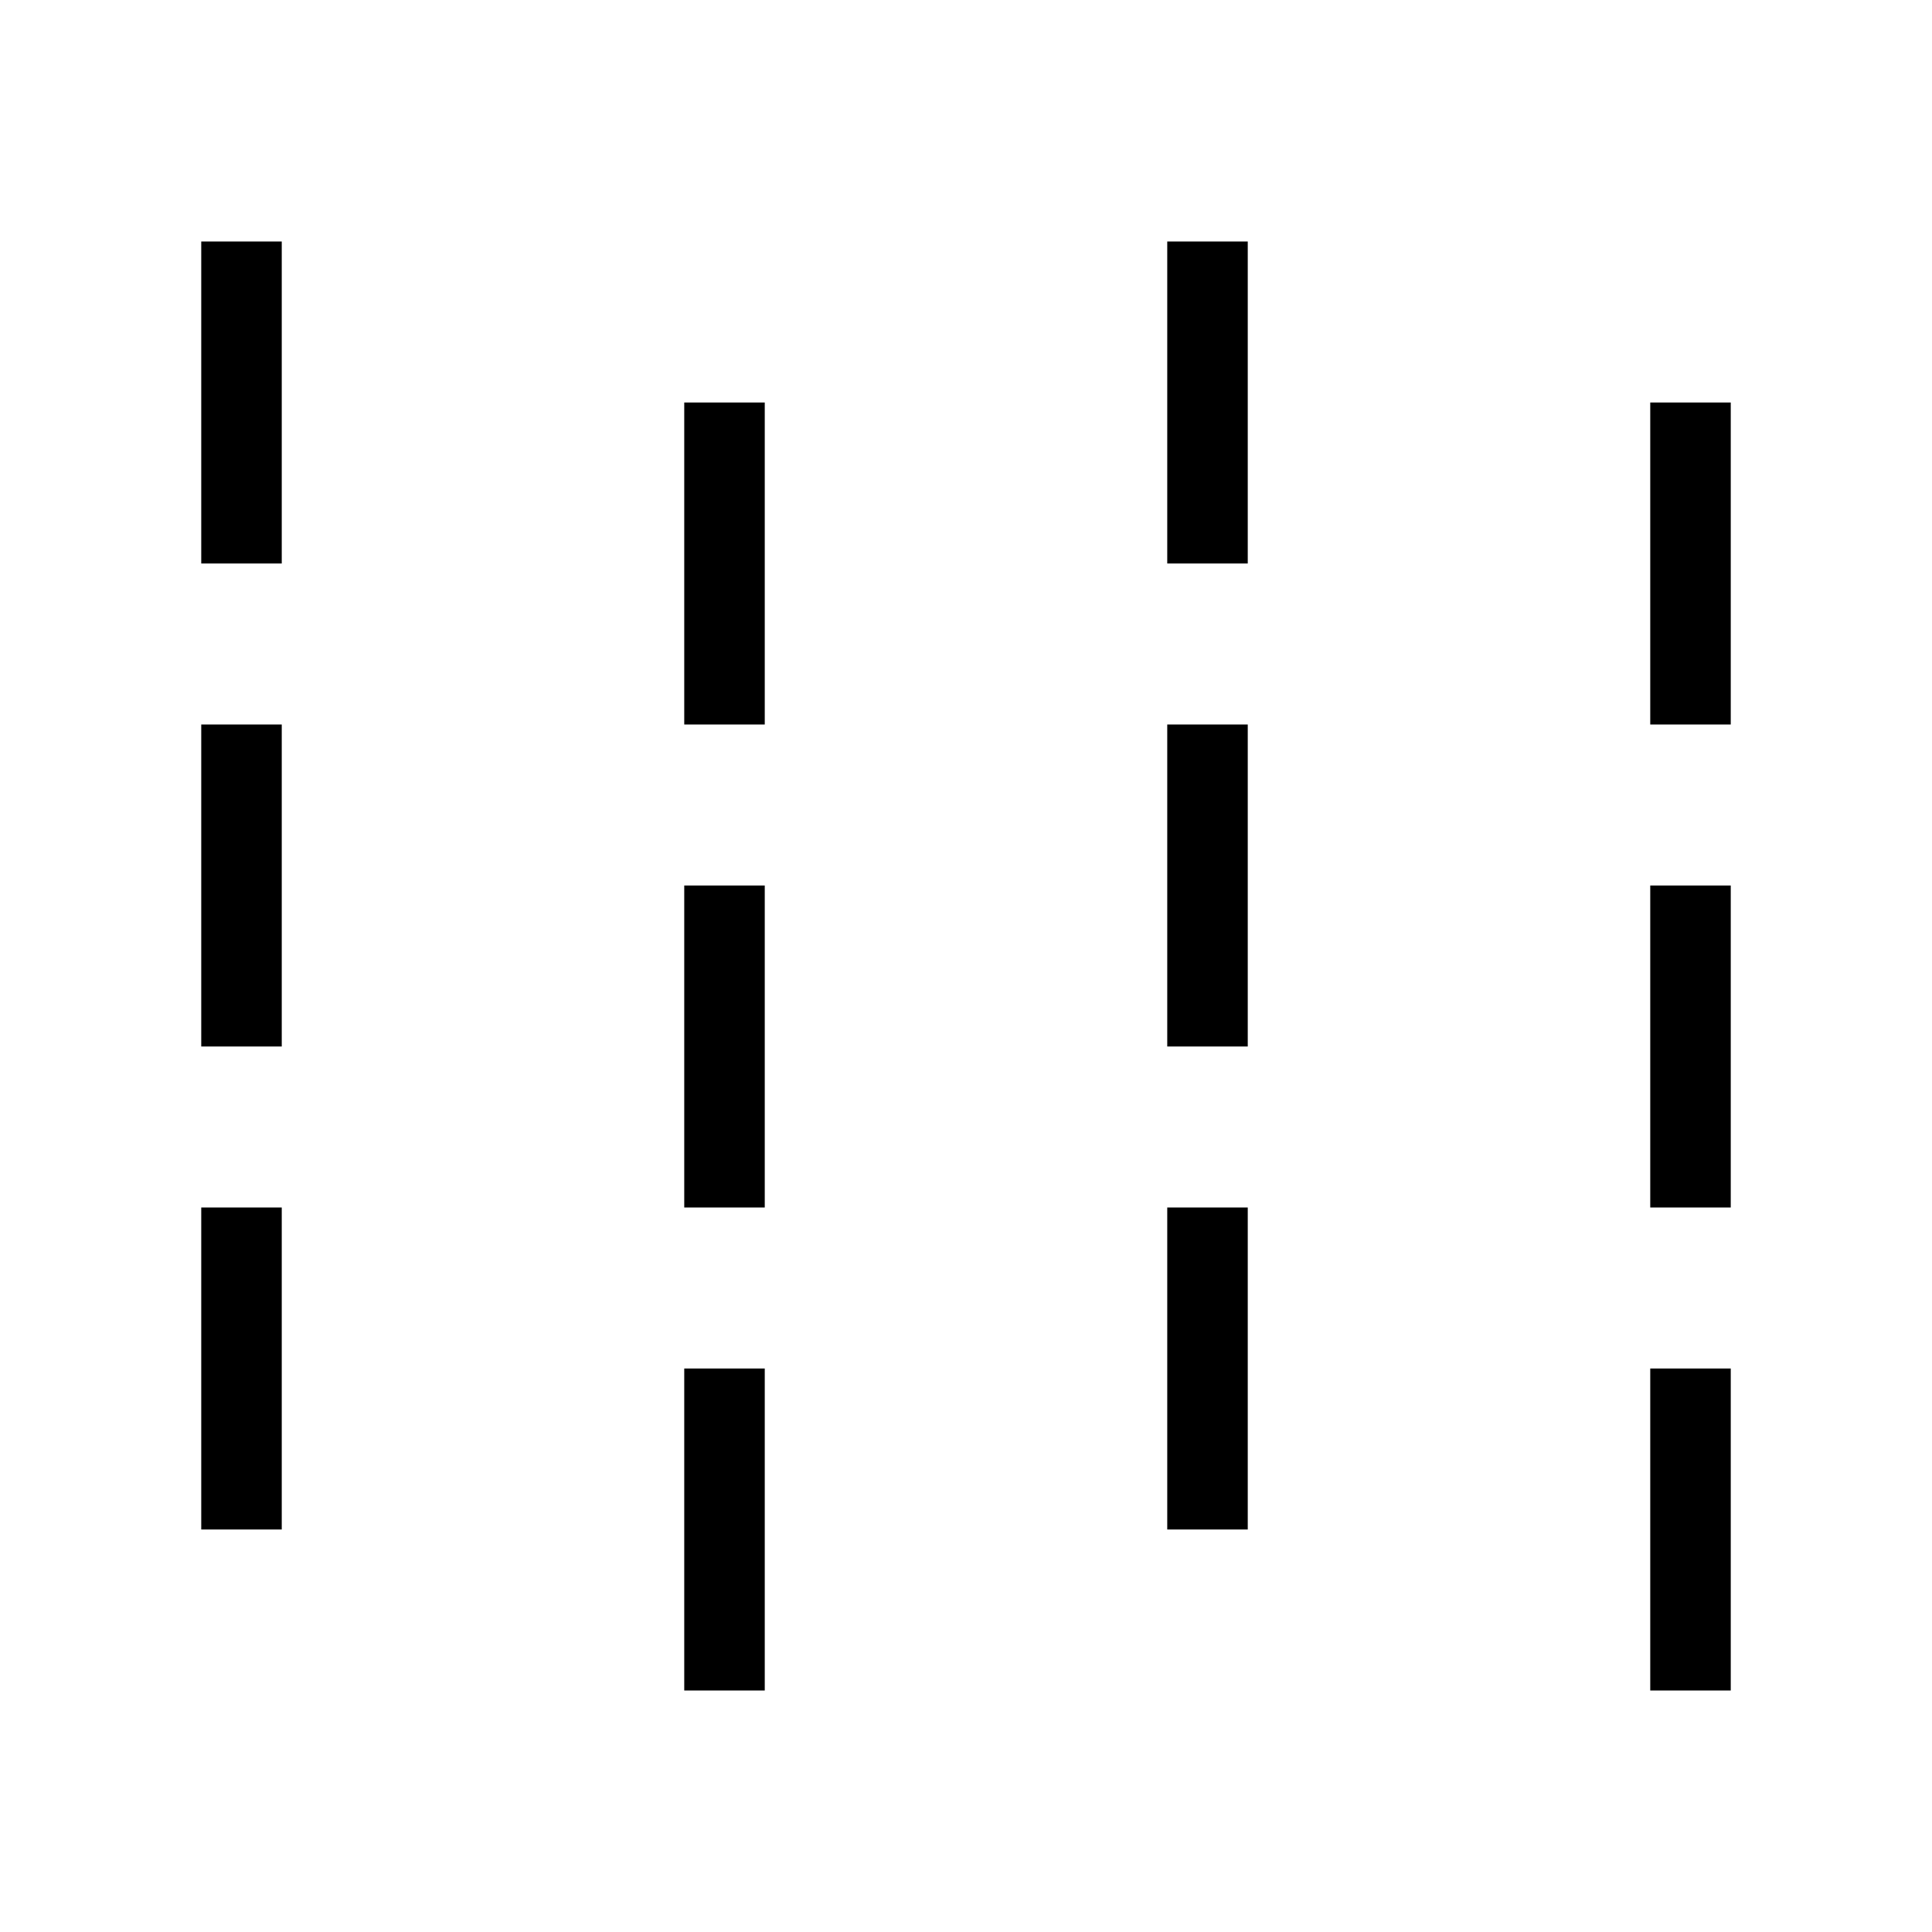 <?xml version="1.0" encoding="utf-8"?><svg xmlns="http://www.w3.org/2000/svg"  height="48" viewBox="0 0 48 48" width="48"><path d="M0 0h48v48H0z" fill="none"/>
<g id="Shopicon">
	<rect x="5" y="6" width="2" height="8"/>
	<rect x="5" y="18" width="2" height="8"/>
	<rect x="5" y="30" width="2" height="8"/>
	<rect x="17" y="10" width="2" height="8"/>
	<rect x="17" y="22" width="2" height="8"/>
	<rect x="17" y="34" width="2" height="8"/>
	<rect x="29" y="6" width="2" height="8"/>
	<rect x="29" y="18" width="2" height="8"/>
	<rect x="29" y="30" width="2" height="8"/>
	<rect x="41" y="10" width="2" height="8"/>
	<rect x="41" y="22" width="2" height="8"/>
	<rect x="41" y="34" width="2" height="8"/>
</g>
</svg>
